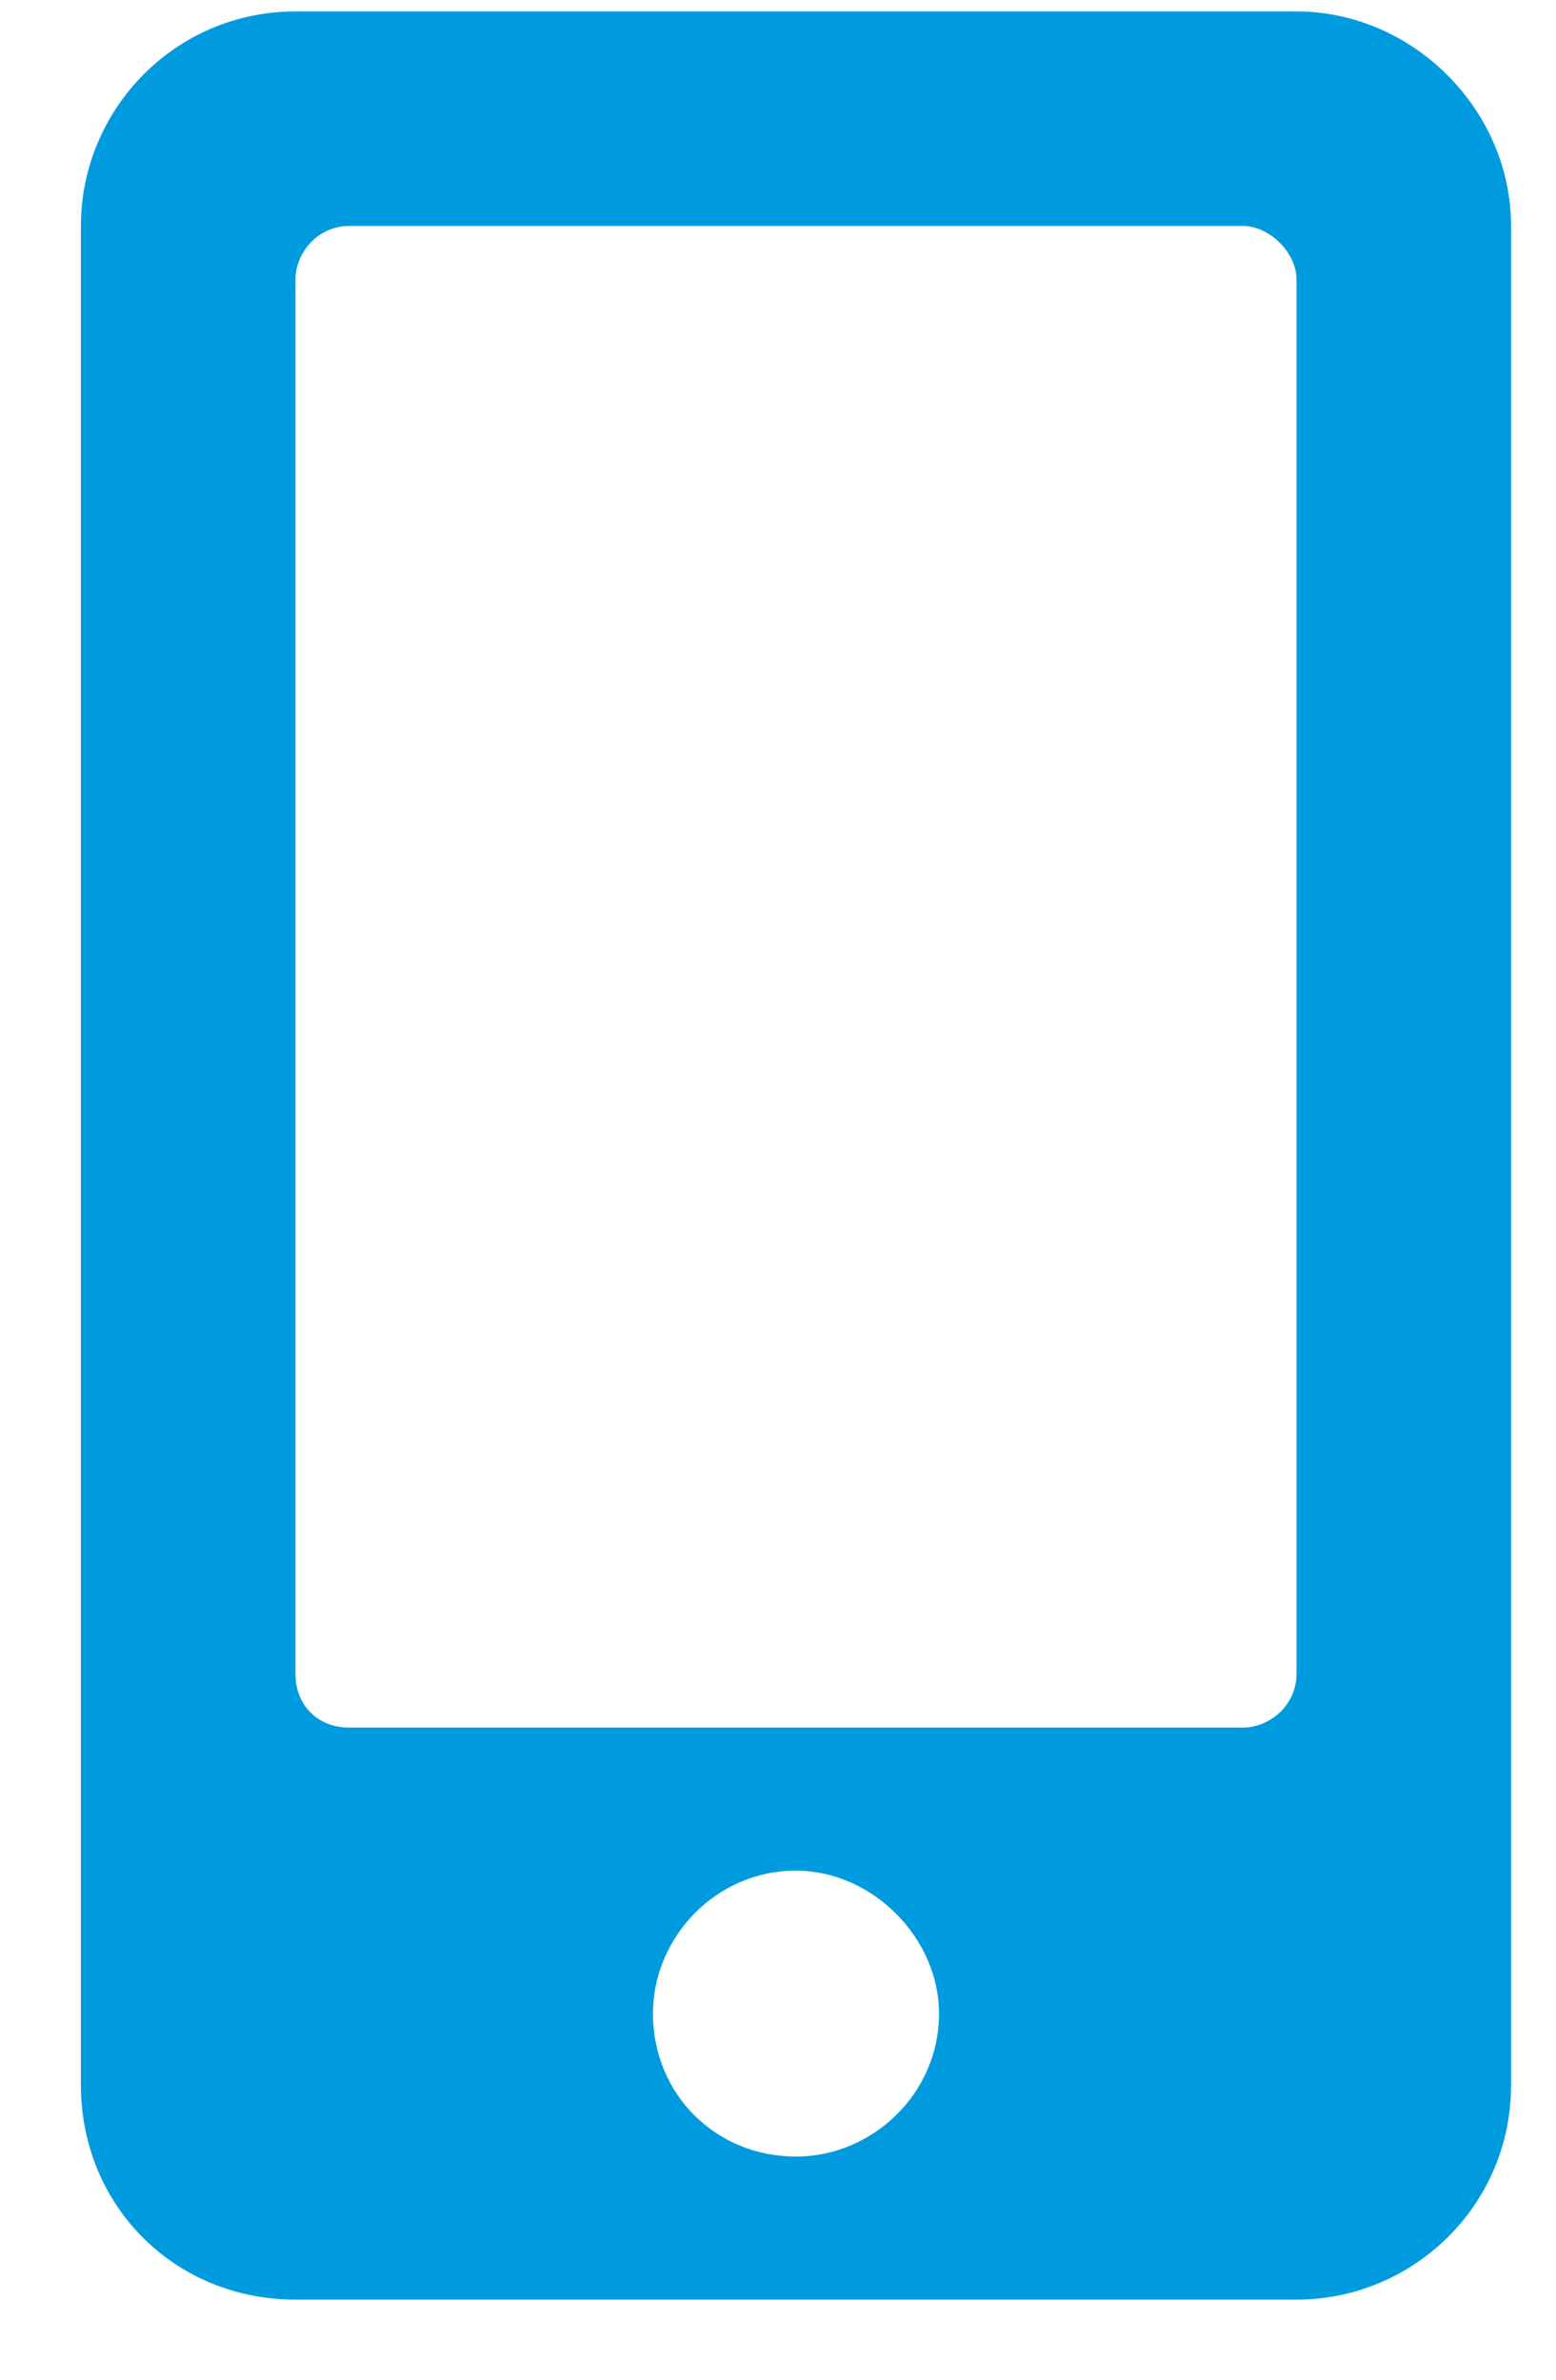 <svg width="17" height="26" viewBox="0 0 17 26" fill="none" xmlns="http://www.w3.org/2000/svg">
<path d="M14.165 0.125C15.435 0.125 16.509 1.199 16.509 2.469V22.781C16.509 24.1 15.435 25.125 14.165 25.125H3.228C1.909 25.125 0.884 24.1 0.884 22.781V2.469C0.884 1.199 1.909 0.125 3.228 0.125H14.165ZM8.696 23.562C9.527 23.562 10.259 22.879 10.259 22C10.259 21.17 9.527 20.438 8.696 20.438C7.818 20.438 7.134 21.17 7.134 22C7.134 22.879 7.818 23.562 8.696 23.562ZM14.165 18.289V3.055C14.165 2.762 13.872 2.469 13.579 2.469H3.814C3.472 2.469 3.228 2.762 3.228 3.055V18.289C3.228 18.631 3.472 18.875 3.814 18.875H13.579C13.872 18.875 14.165 18.631 14.165 18.289Z" fill="#009BDF"/>
</svg>
